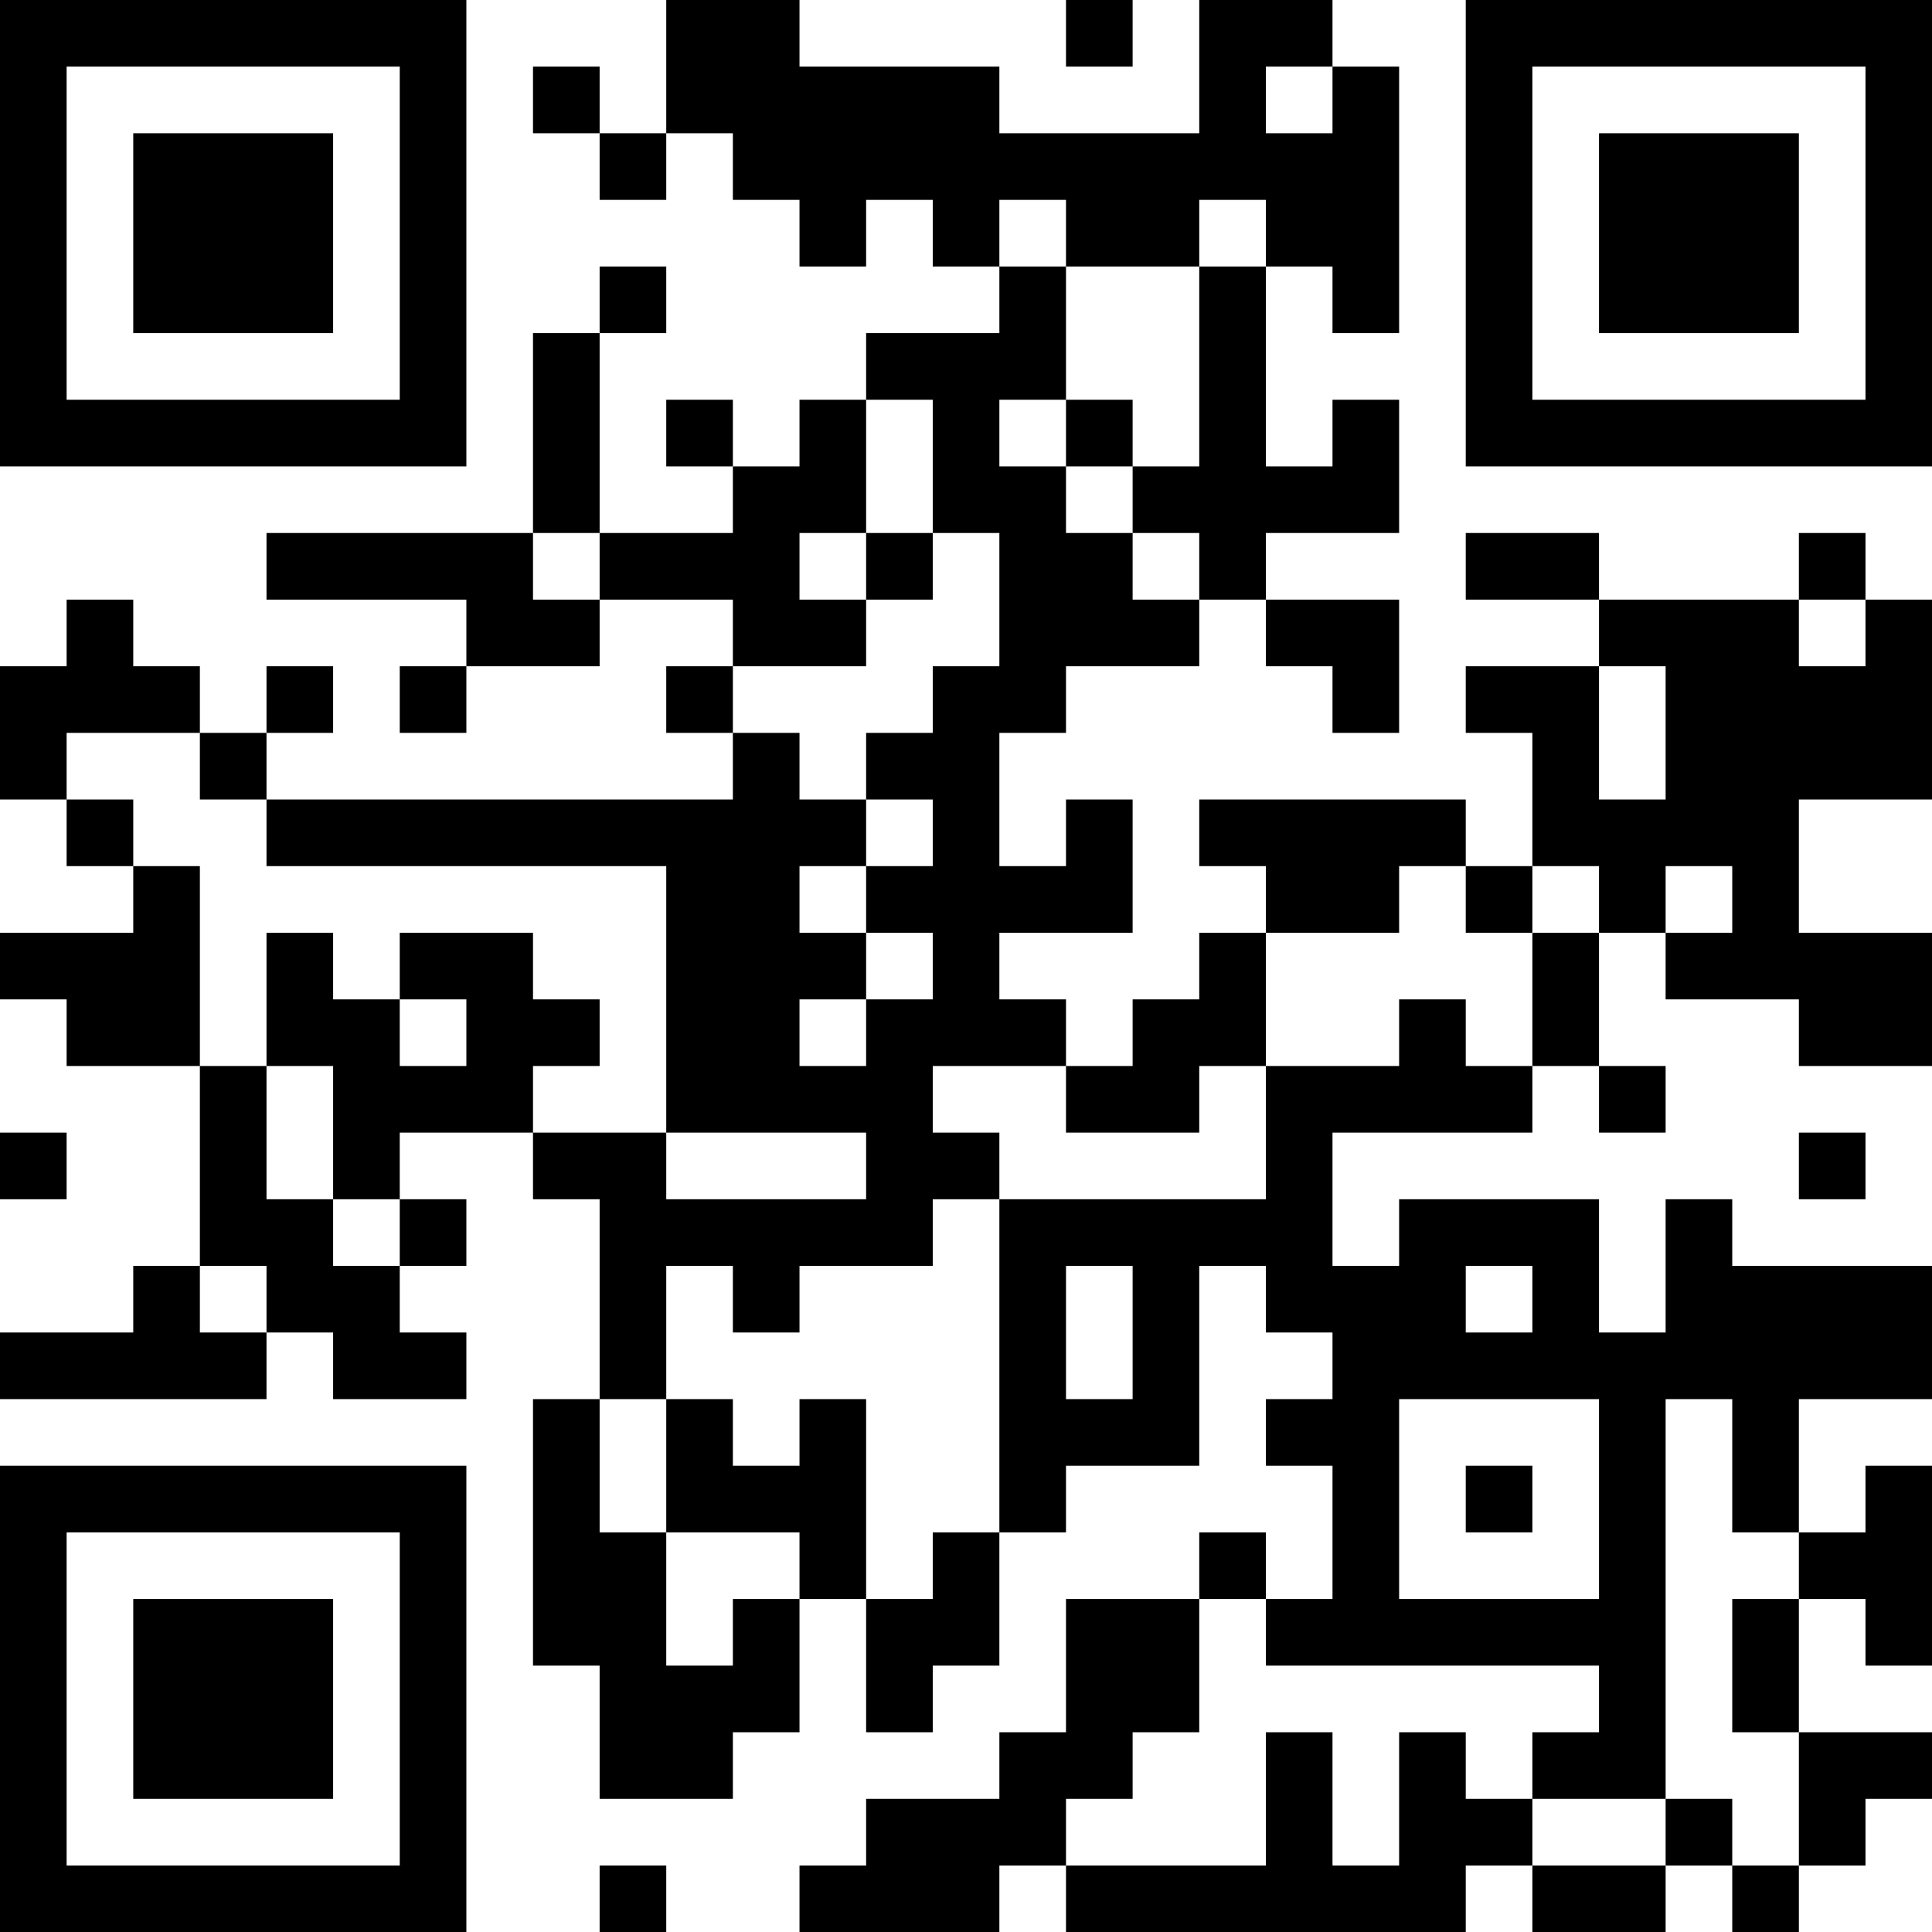 <?xml version="1.0" encoding="UTF-8"?>
<svg xmlns="http://www.w3.org/2000/svg" version="1.1" width="200" height="200" viewBox="0 0 200 200"><rect x="0" y="0" width="200" height="200" fill="#ffffff"/><g transform="scale(6.897)"><g transform="translate(0,0)"><path fill-rule="evenodd" d="M10 0L10 2L9 2L9 1L8 1L8 2L9 2L9 3L10 3L10 2L11 2L11 3L12 3L12 4L13 4L13 3L14 3L14 4L15 4L15 5L13 5L13 6L12 6L12 7L11 7L11 6L10 6L10 7L11 7L11 8L9 8L9 5L10 5L10 4L9 4L9 5L8 5L8 8L4 8L4 9L7 9L7 10L6 10L6 11L7 11L7 10L9 10L9 9L11 9L11 10L10 10L10 11L11 11L11 12L4 12L4 11L5 11L5 10L4 10L4 11L3 11L3 10L2 10L2 9L1 9L1 10L0 10L0 12L1 12L1 13L2 13L2 14L0 14L0 15L1 15L1 16L3 16L3 19L2 19L2 20L0 20L0 21L4 21L4 20L5 20L5 21L7 21L7 20L6 20L6 19L7 19L7 18L6 18L6 17L8 17L8 18L9 18L9 21L8 21L8 25L9 25L9 27L11 27L11 26L12 26L12 24L13 24L13 26L14 26L14 25L15 25L15 23L16 23L16 22L18 22L18 19L19 19L19 20L20 20L20 21L19 21L19 22L20 22L20 24L19 24L19 23L18 23L18 24L16 24L16 26L15 26L15 27L13 27L13 28L12 28L12 29L15 29L15 28L16 28L16 29L22 29L22 28L23 28L23 29L25 29L25 28L26 28L26 29L27 29L27 28L28 28L28 27L29 27L29 26L27 26L27 24L28 24L28 25L29 25L29 22L28 22L28 23L27 23L27 21L29 21L29 19L26 19L26 18L25 18L25 20L24 20L24 18L21 18L21 19L20 19L20 17L23 17L23 16L24 16L24 17L25 17L25 16L24 16L24 14L25 14L25 15L27 15L27 16L29 16L29 14L27 14L27 12L29 12L29 9L28 9L28 8L27 8L27 9L24 9L24 8L22 8L22 9L24 9L24 10L22 10L22 11L23 11L23 13L22 13L22 12L18 12L18 13L19 13L19 14L18 14L18 15L17 15L17 16L16 16L16 15L15 15L15 14L17 14L17 12L16 12L16 13L15 13L15 11L16 11L16 10L18 10L18 9L19 9L19 10L20 10L20 11L21 11L21 9L19 9L19 8L21 8L21 6L20 6L20 7L19 7L19 4L20 4L20 5L21 5L21 1L20 1L20 0L18 0L18 2L15 2L15 1L12 1L12 0ZM16 0L16 1L17 1L17 0ZM19 1L19 2L20 2L20 1ZM15 3L15 4L16 4L16 6L15 6L15 7L16 7L16 8L17 8L17 9L18 9L18 8L17 8L17 7L18 7L18 4L19 4L19 3L18 3L18 4L16 4L16 3ZM13 6L13 8L12 8L12 9L13 9L13 10L11 10L11 11L12 11L12 12L13 12L13 13L12 13L12 14L13 14L13 15L12 15L12 16L13 16L13 15L14 15L14 14L13 14L13 13L14 13L14 12L13 12L13 11L14 11L14 10L15 10L15 8L14 8L14 6ZM16 6L16 7L17 7L17 6ZM8 8L8 9L9 9L9 8ZM13 8L13 9L14 9L14 8ZM27 9L27 10L28 10L28 9ZM24 10L24 12L25 12L25 10ZM1 11L1 12L2 12L2 13L3 13L3 16L4 16L4 18L5 18L5 19L6 19L6 18L5 18L5 16L4 16L4 14L5 14L5 15L6 15L6 16L7 16L7 15L6 15L6 14L8 14L8 15L9 15L9 16L8 16L8 17L10 17L10 18L13 18L13 17L10 17L10 13L4 13L4 12L3 12L3 11ZM21 13L21 14L19 14L19 16L18 16L18 17L16 17L16 16L14 16L14 17L15 17L15 18L14 18L14 19L12 19L12 20L11 20L11 19L10 19L10 21L9 21L9 23L10 23L10 25L11 25L11 24L12 24L12 23L10 23L10 21L11 21L11 22L12 22L12 21L13 21L13 24L14 24L14 23L15 23L15 18L19 18L19 16L21 16L21 15L22 15L22 16L23 16L23 14L24 14L24 13L23 13L23 14L22 14L22 13ZM25 13L25 14L26 14L26 13ZM0 17L0 18L1 18L1 17ZM27 17L27 18L28 18L28 17ZM3 19L3 20L4 20L4 19ZM16 19L16 21L17 21L17 19ZM22 19L22 20L23 20L23 19ZM21 21L21 24L24 24L24 21ZM25 21L25 27L23 27L23 26L24 26L24 25L19 25L19 24L18 24L18 26L17 26L17 27L16 27L16 28L19 28L19 26L20 26L20 28L21 28L21 26L22 26L22 27L23 27L23 28L25 28L25 27L26 27L26 28L27 28L27 26L26 26L26 24L27 24L27 23L26 23L26 21ZM22 22L22 23L23 23L23 22ZM9 28L9 29L10 29L10 28ZM0 0L0 7L7 7L7 0ZM1 1L1 6L6 6L6 1ZM2 2L2 5L5 5L5 2ZM22 0L22 7L29 7L29 0ZM23 1L23 6L28 6L28 1ZM24 2L24 5L27 5L27 2ZM0 22L0 29L7 29L7 22ZM1 23L1 28L6 28L6 23ZM2 24L2 27L5 27L5 24Z" fill="#000000"/></g></g></svg>
